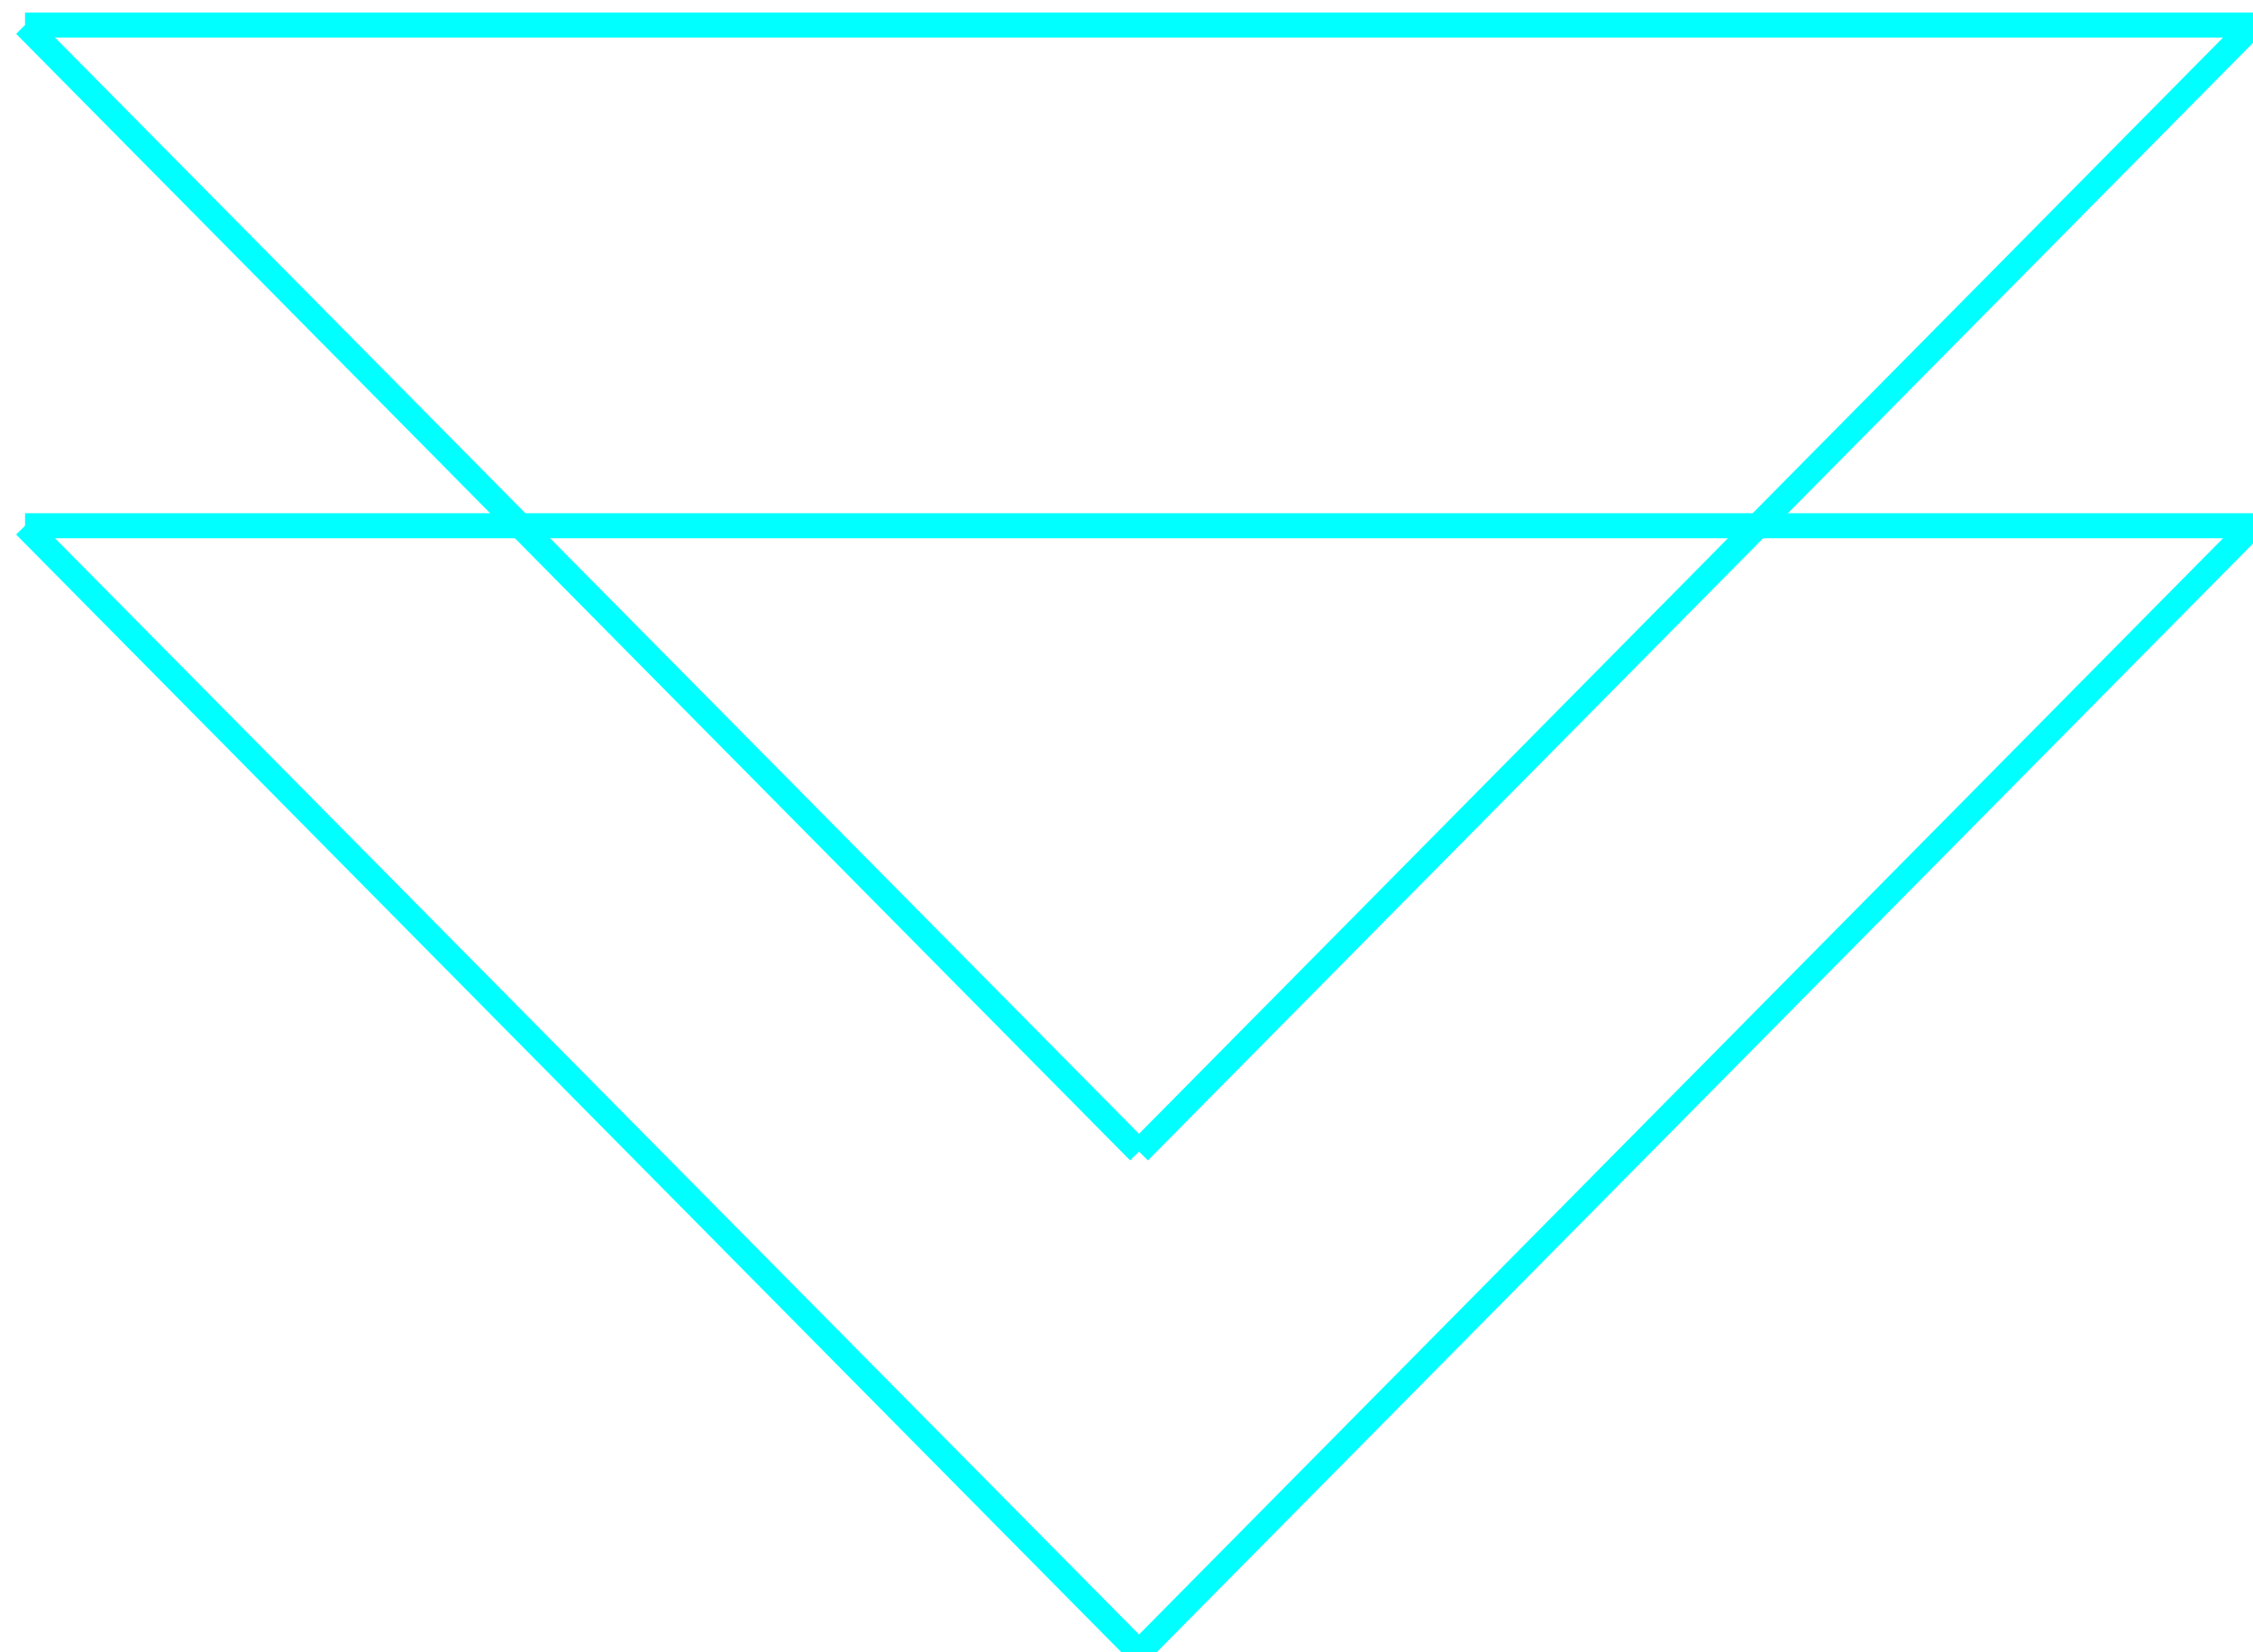 <svg xmlns="http://www.w3.org/2000/svg" xmlns:xlink="http://www.w3.org/1999/xlink"
    width="90px"
    height="66px"
    viewBox="0 0 90 66"
    zoomAndPan="disable"
    stroke="#00ffff"
    stroke-width="1">

	<line x1="1" y1="1" x2="90" y2="1"/>
	<line x1="1" y1="1" x2="45.5" y2="46"/>
	<line x1="90" y1="1" x2="45.5" y2="46"/>
	
	<line x1="1" y1="21" x2="90" y2="21"/>
	<line x1="1" y1="21" x2="45.5" y2="66"/>
	<line x1="90" y1="21" x2="45.5" y2="66"/>

</svg>